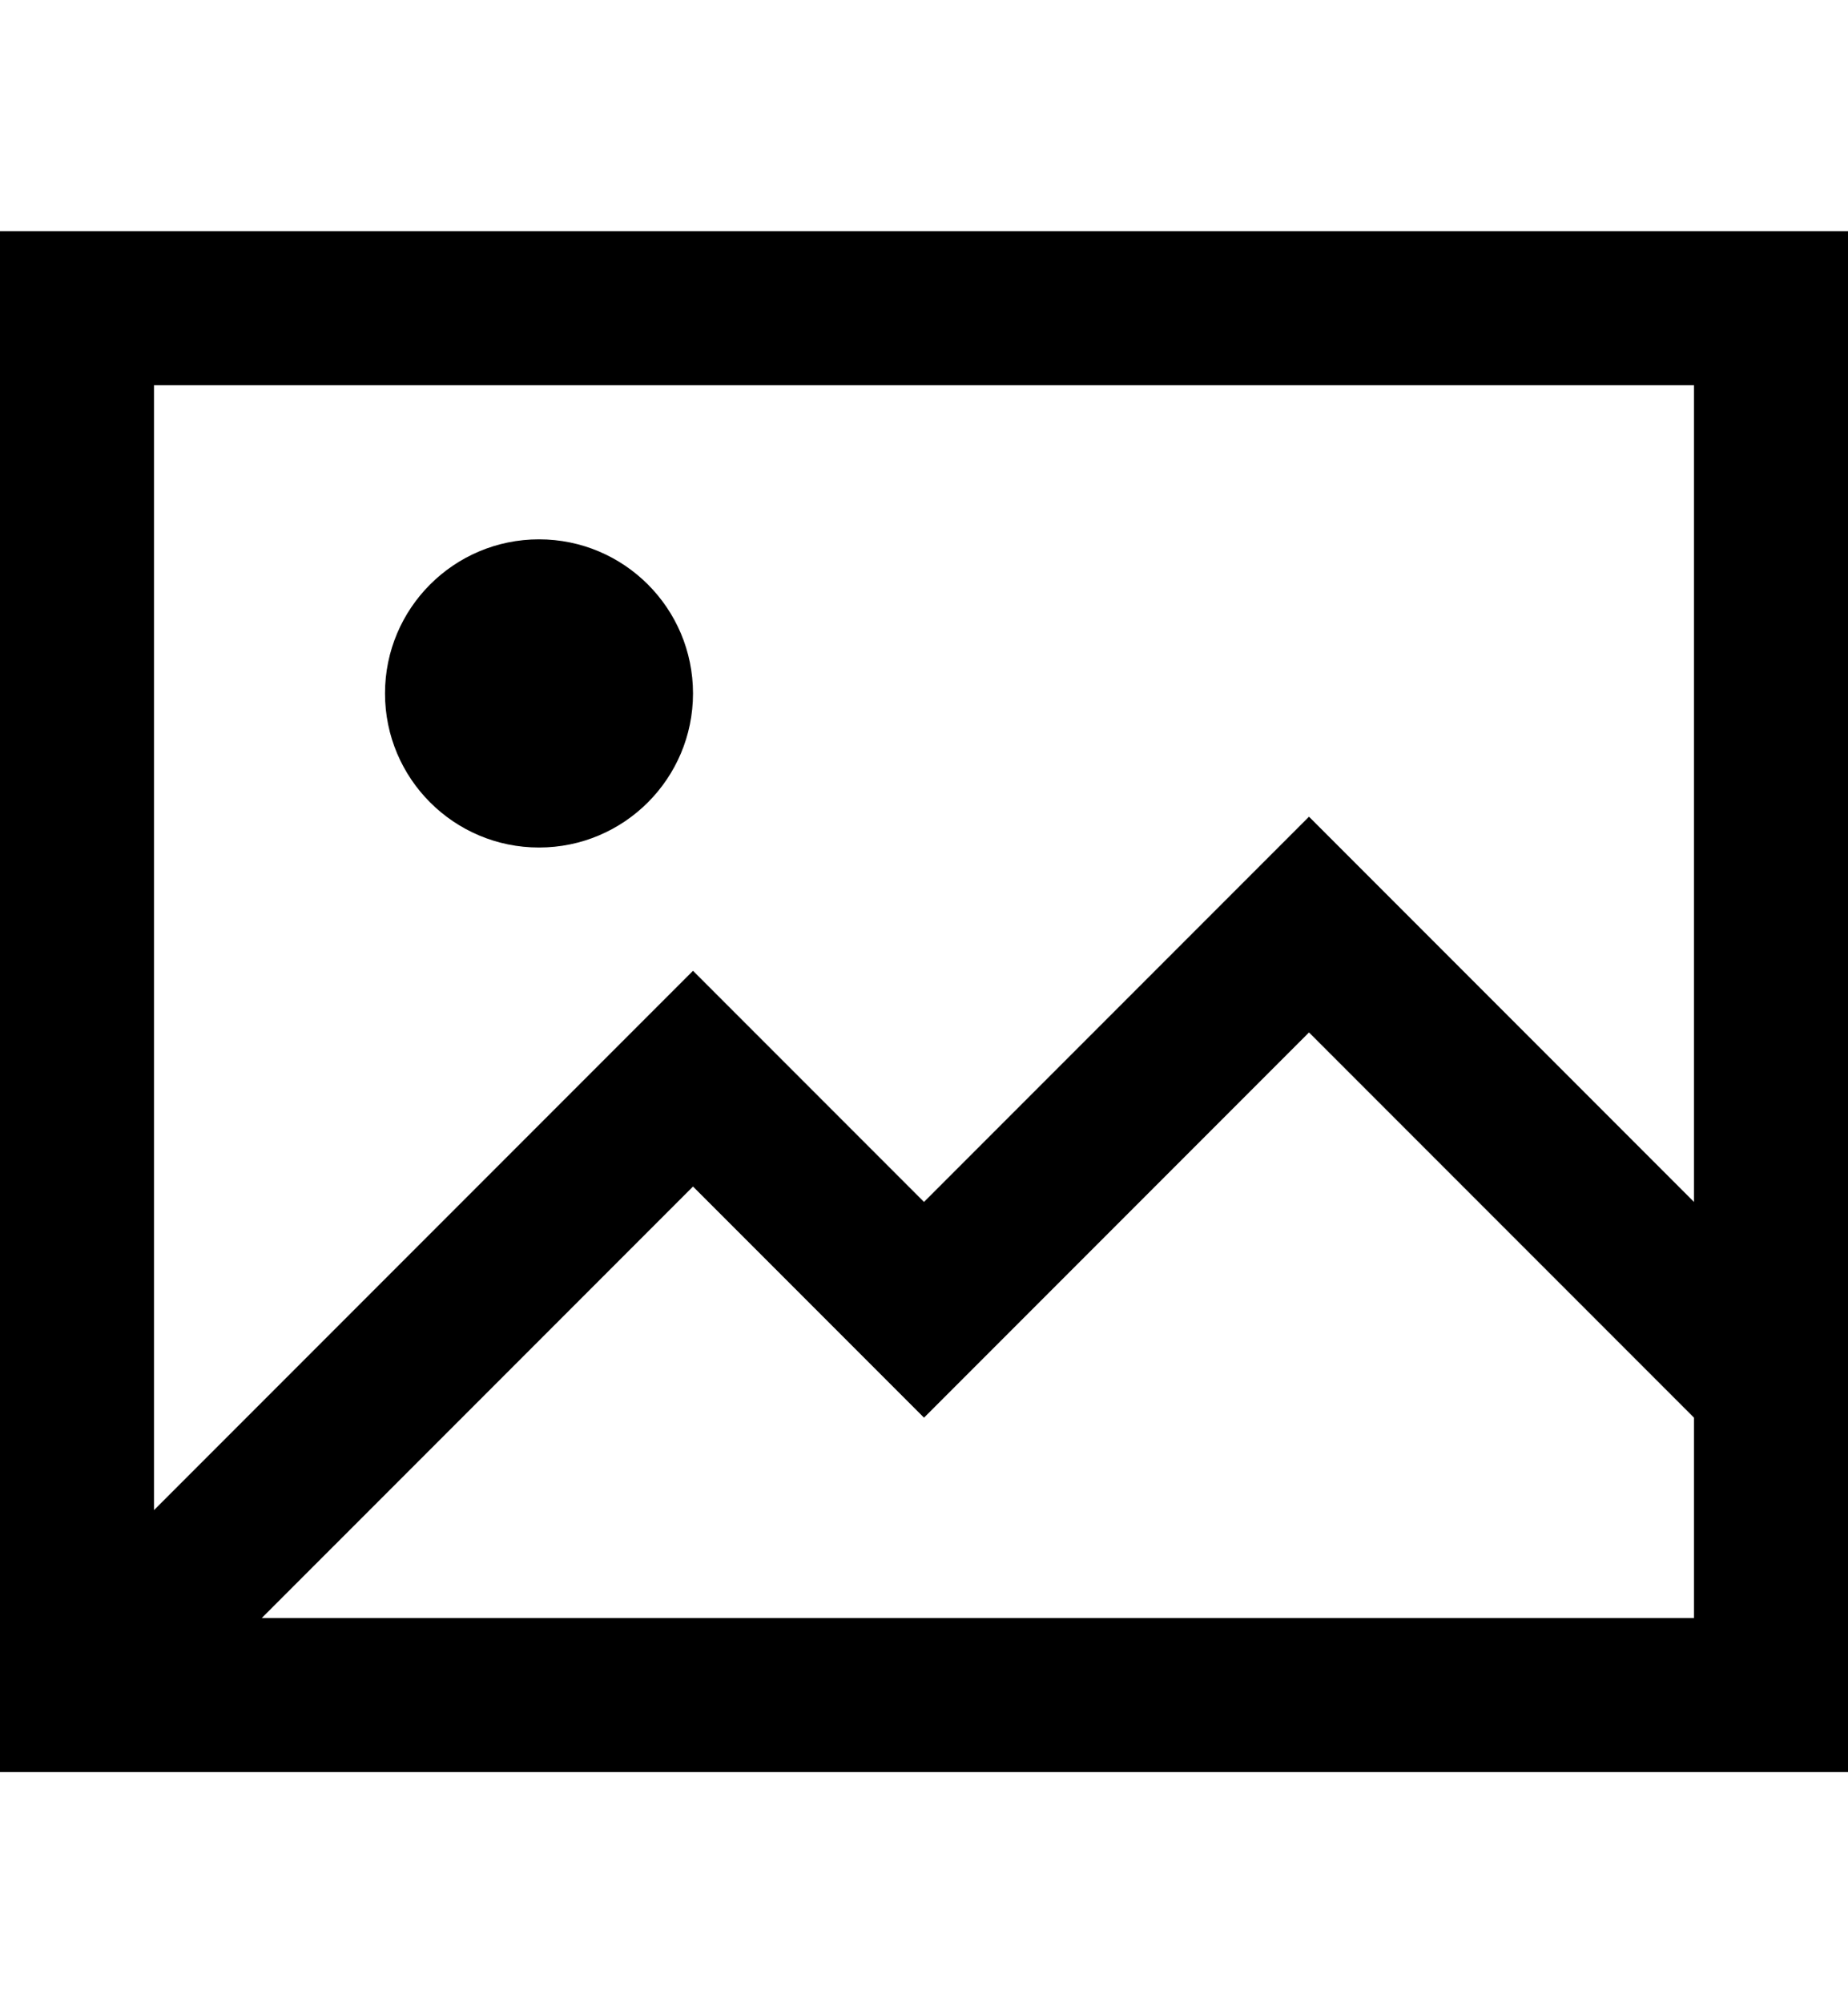 <?xml version="1.0" encoding="utf-8"?>
<!-- Generator: Adobe Illustrator 19.0.0, SVG Export Plug-In . SVG Version: 6.00 Build 0)  -->
<svg version="1.1" id="XMLID_284_" xmlns="http://www.w3.org/2000/svg" xmlns:xlink="http://www.w3.org/1999/xlink" x="0px" y="0px"
	 viewBox="-19 20 24 26" style="enable-background:new -19 20 24 26;" xml:space="preserve">
<g id="image">
	<g>
		<path d="M5,43h-24V23H5V43z M-15.6,41H3v-2.6l-5-5l-5,5l-3-3L-15.6,41z M-17,25v14.6l7-7l3,3l5-5l5,5V25H-17z"/>
	</g>
	<g>
		<circle cx="-12" cy="29" r="2"/>
	</g>
</g>
</svg>
